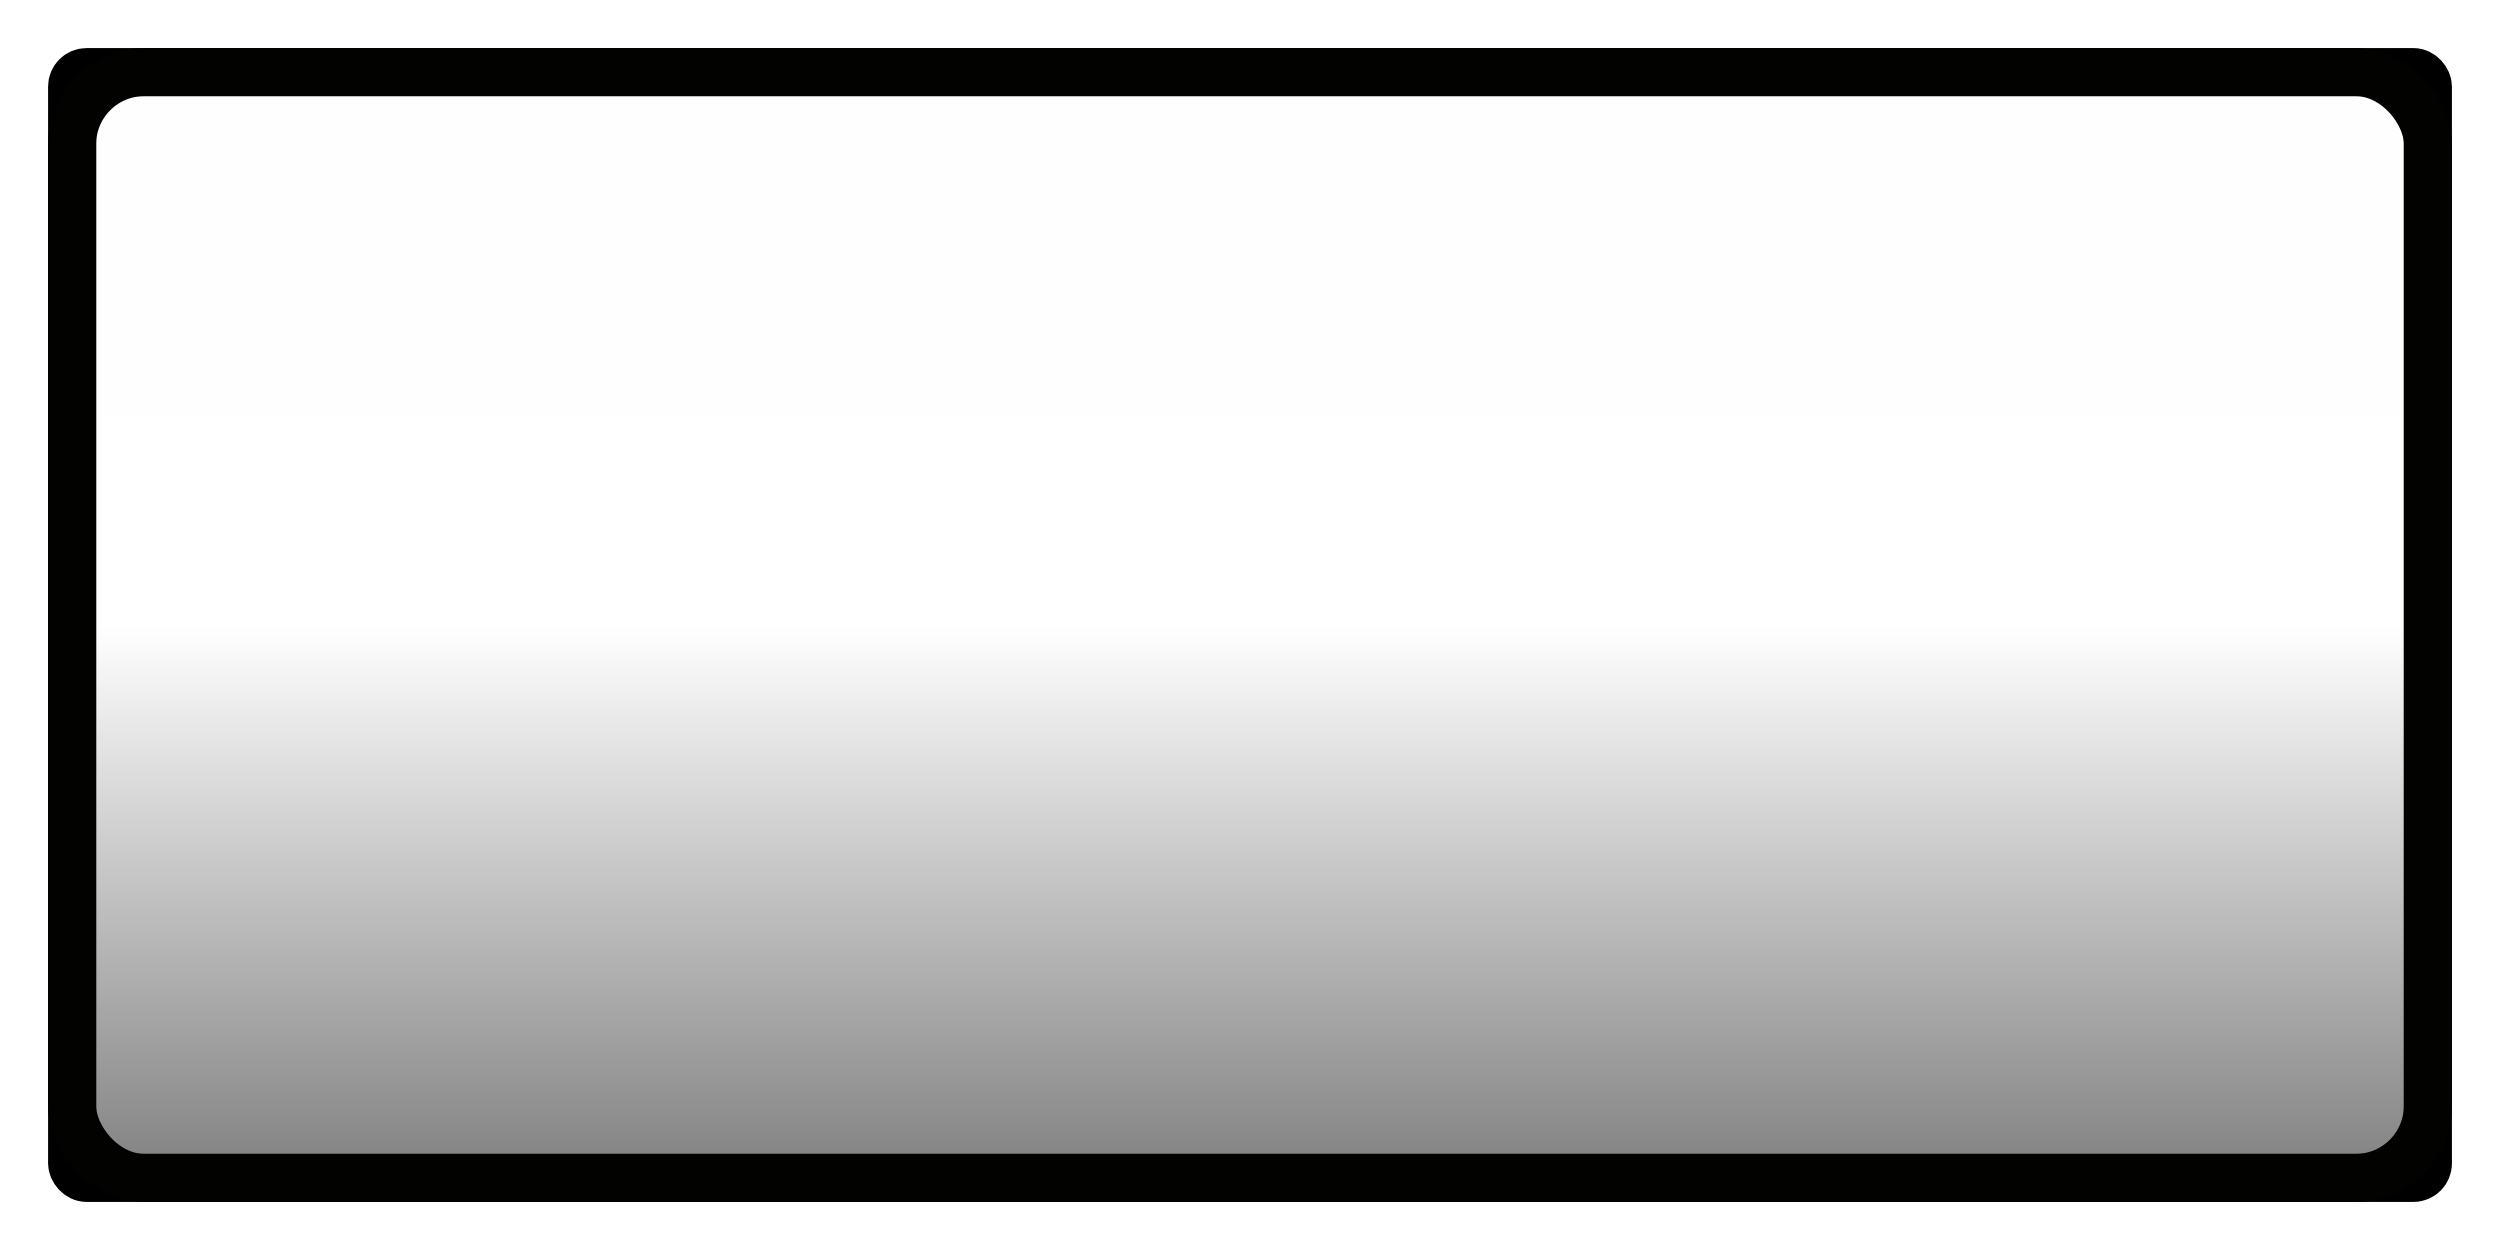 <svg xmlns="http://www.w3.org/2000/svg" width="52" height="26" version="1.1"><defs><linearGradient id="a" x1="2" x2="24" y1="12" y2="12" gradientTransform="matrix(1,0,0,2.13,0,-49.435)" gradientUnits="userSpaceOnUse"><stop offset="0" stop-opacity=".005"/><stop offset=".5" stop-opacity="0"/><stop offset="1" stop-opacity=".475"/></linearGradient></defs><rect width="23" height="49" x="1.5" y="-50.5" fill="url(#a)" color="#000001" rx="1.5" ry="1.5" transform="rotate(90)"/><rect width="49" height="23" x="1.5" y="1.5" fill="none" stroke="#000001" stroke-linecap="round" stroke-linejoin="round" rx=".3" ry=".3" style="paint-order:fill markers stroke"/><rect width="49" height="23" x="1.5" y="1.5" fill="none" stroke="#020201" stroke-linecap="square" rx="1.5" ry="1.5" style="paint-order:fill markers stroke"/></svg>